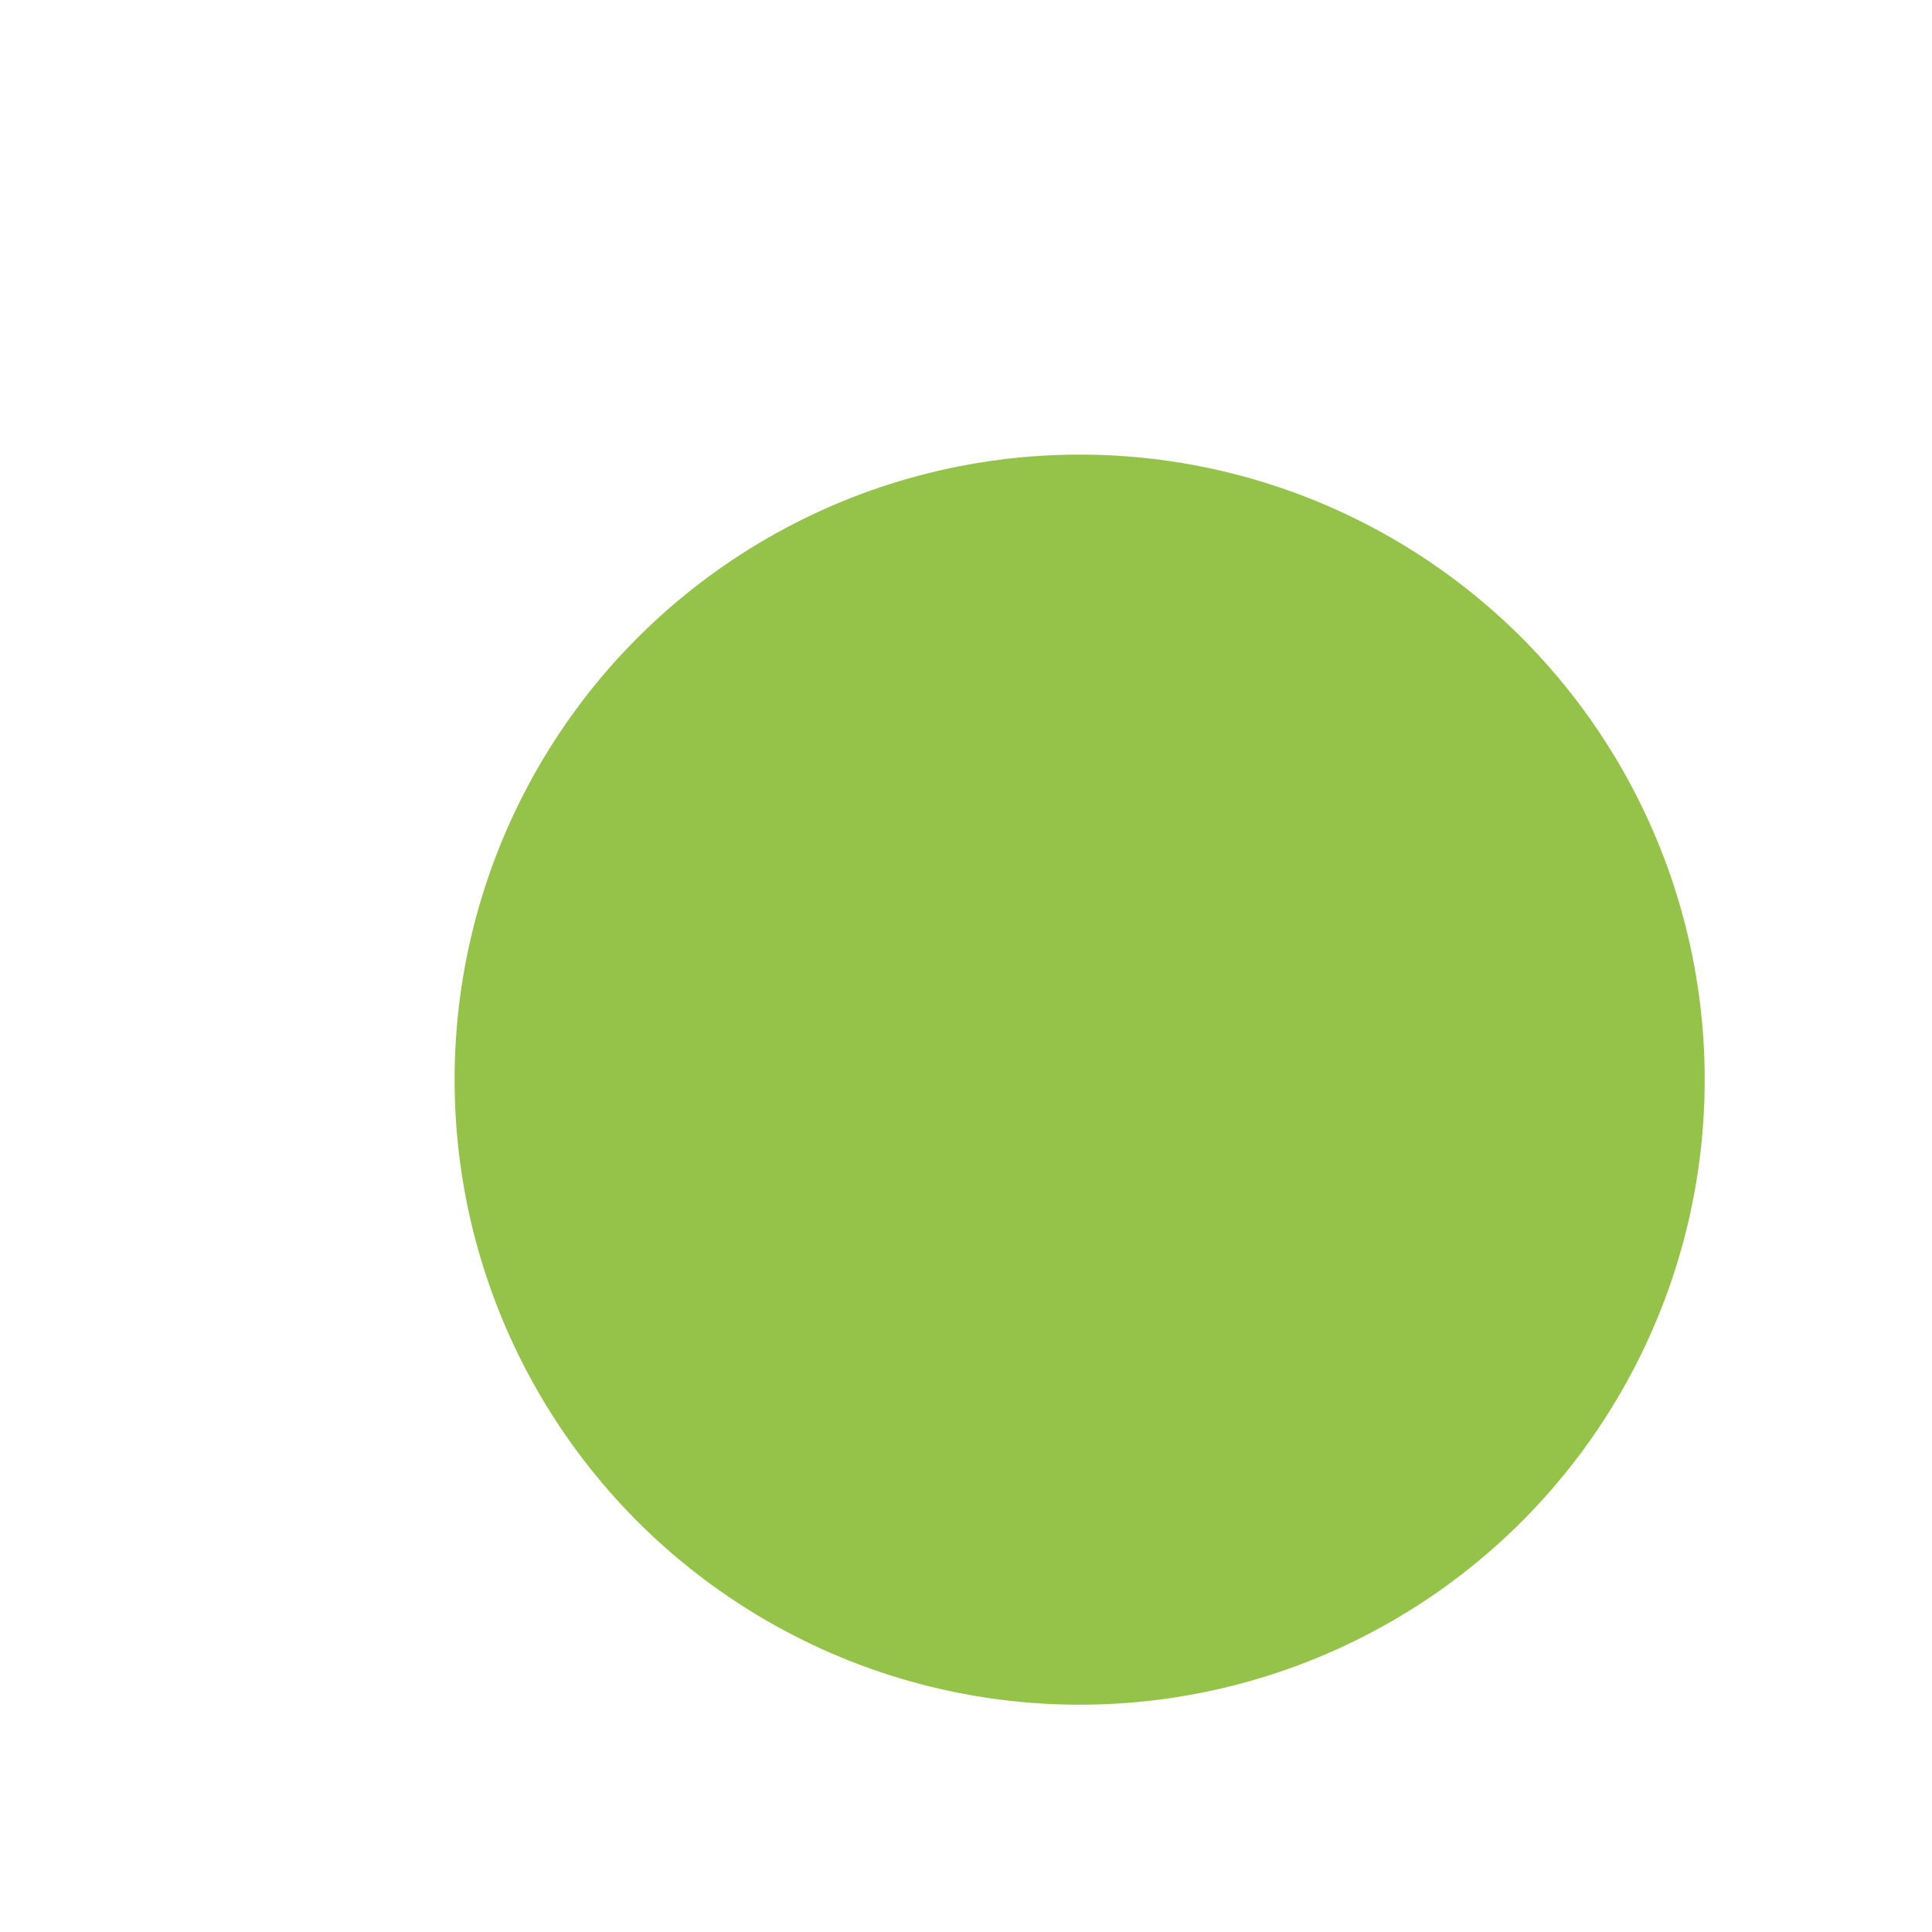 <svg width="34" height="34" viewBox="0 0 34 34" fill="none" xmlns="http://www.w3.org/2000/svg">
<circle cx="19" cy="19" r="11" fill="#95C34A"/>
<g clip-path="url(#clip0)">
<path d="M23.635 18.976C24.084 18.624 24.549 17.5 23.175 17.175C22.187 16.944 21.524 17.648 21.054 16.613C20.623 15.665 21.952 13.945 20.505 13.134C19.973 12.834 19.483 13.024 19.535 13.842C19.631 15.482 18.641 15.716 17.905 17.249C17.202 17.66 16.629 17.885 15.924 18.305L14.912 18.316V23.083H15.852L16.578 23.295C17.691 23.878 19.064 24 20.019 24C20.595 24 21.755 23.946 22.133 23.643C22.561 23.301 22.685 22.751 22.723 22.52C23.47 22.221 23.669 21.596 23.395 20.92C23.718 20.742 23.919 20.505 23.991 20.214C24.141 19.622 23.747 19.169 23.635 18.976Z" fill="#443434"/>
</g>
<defs>
<clipPath id="clip0">
</clipPath>
</defs>
</svg>
